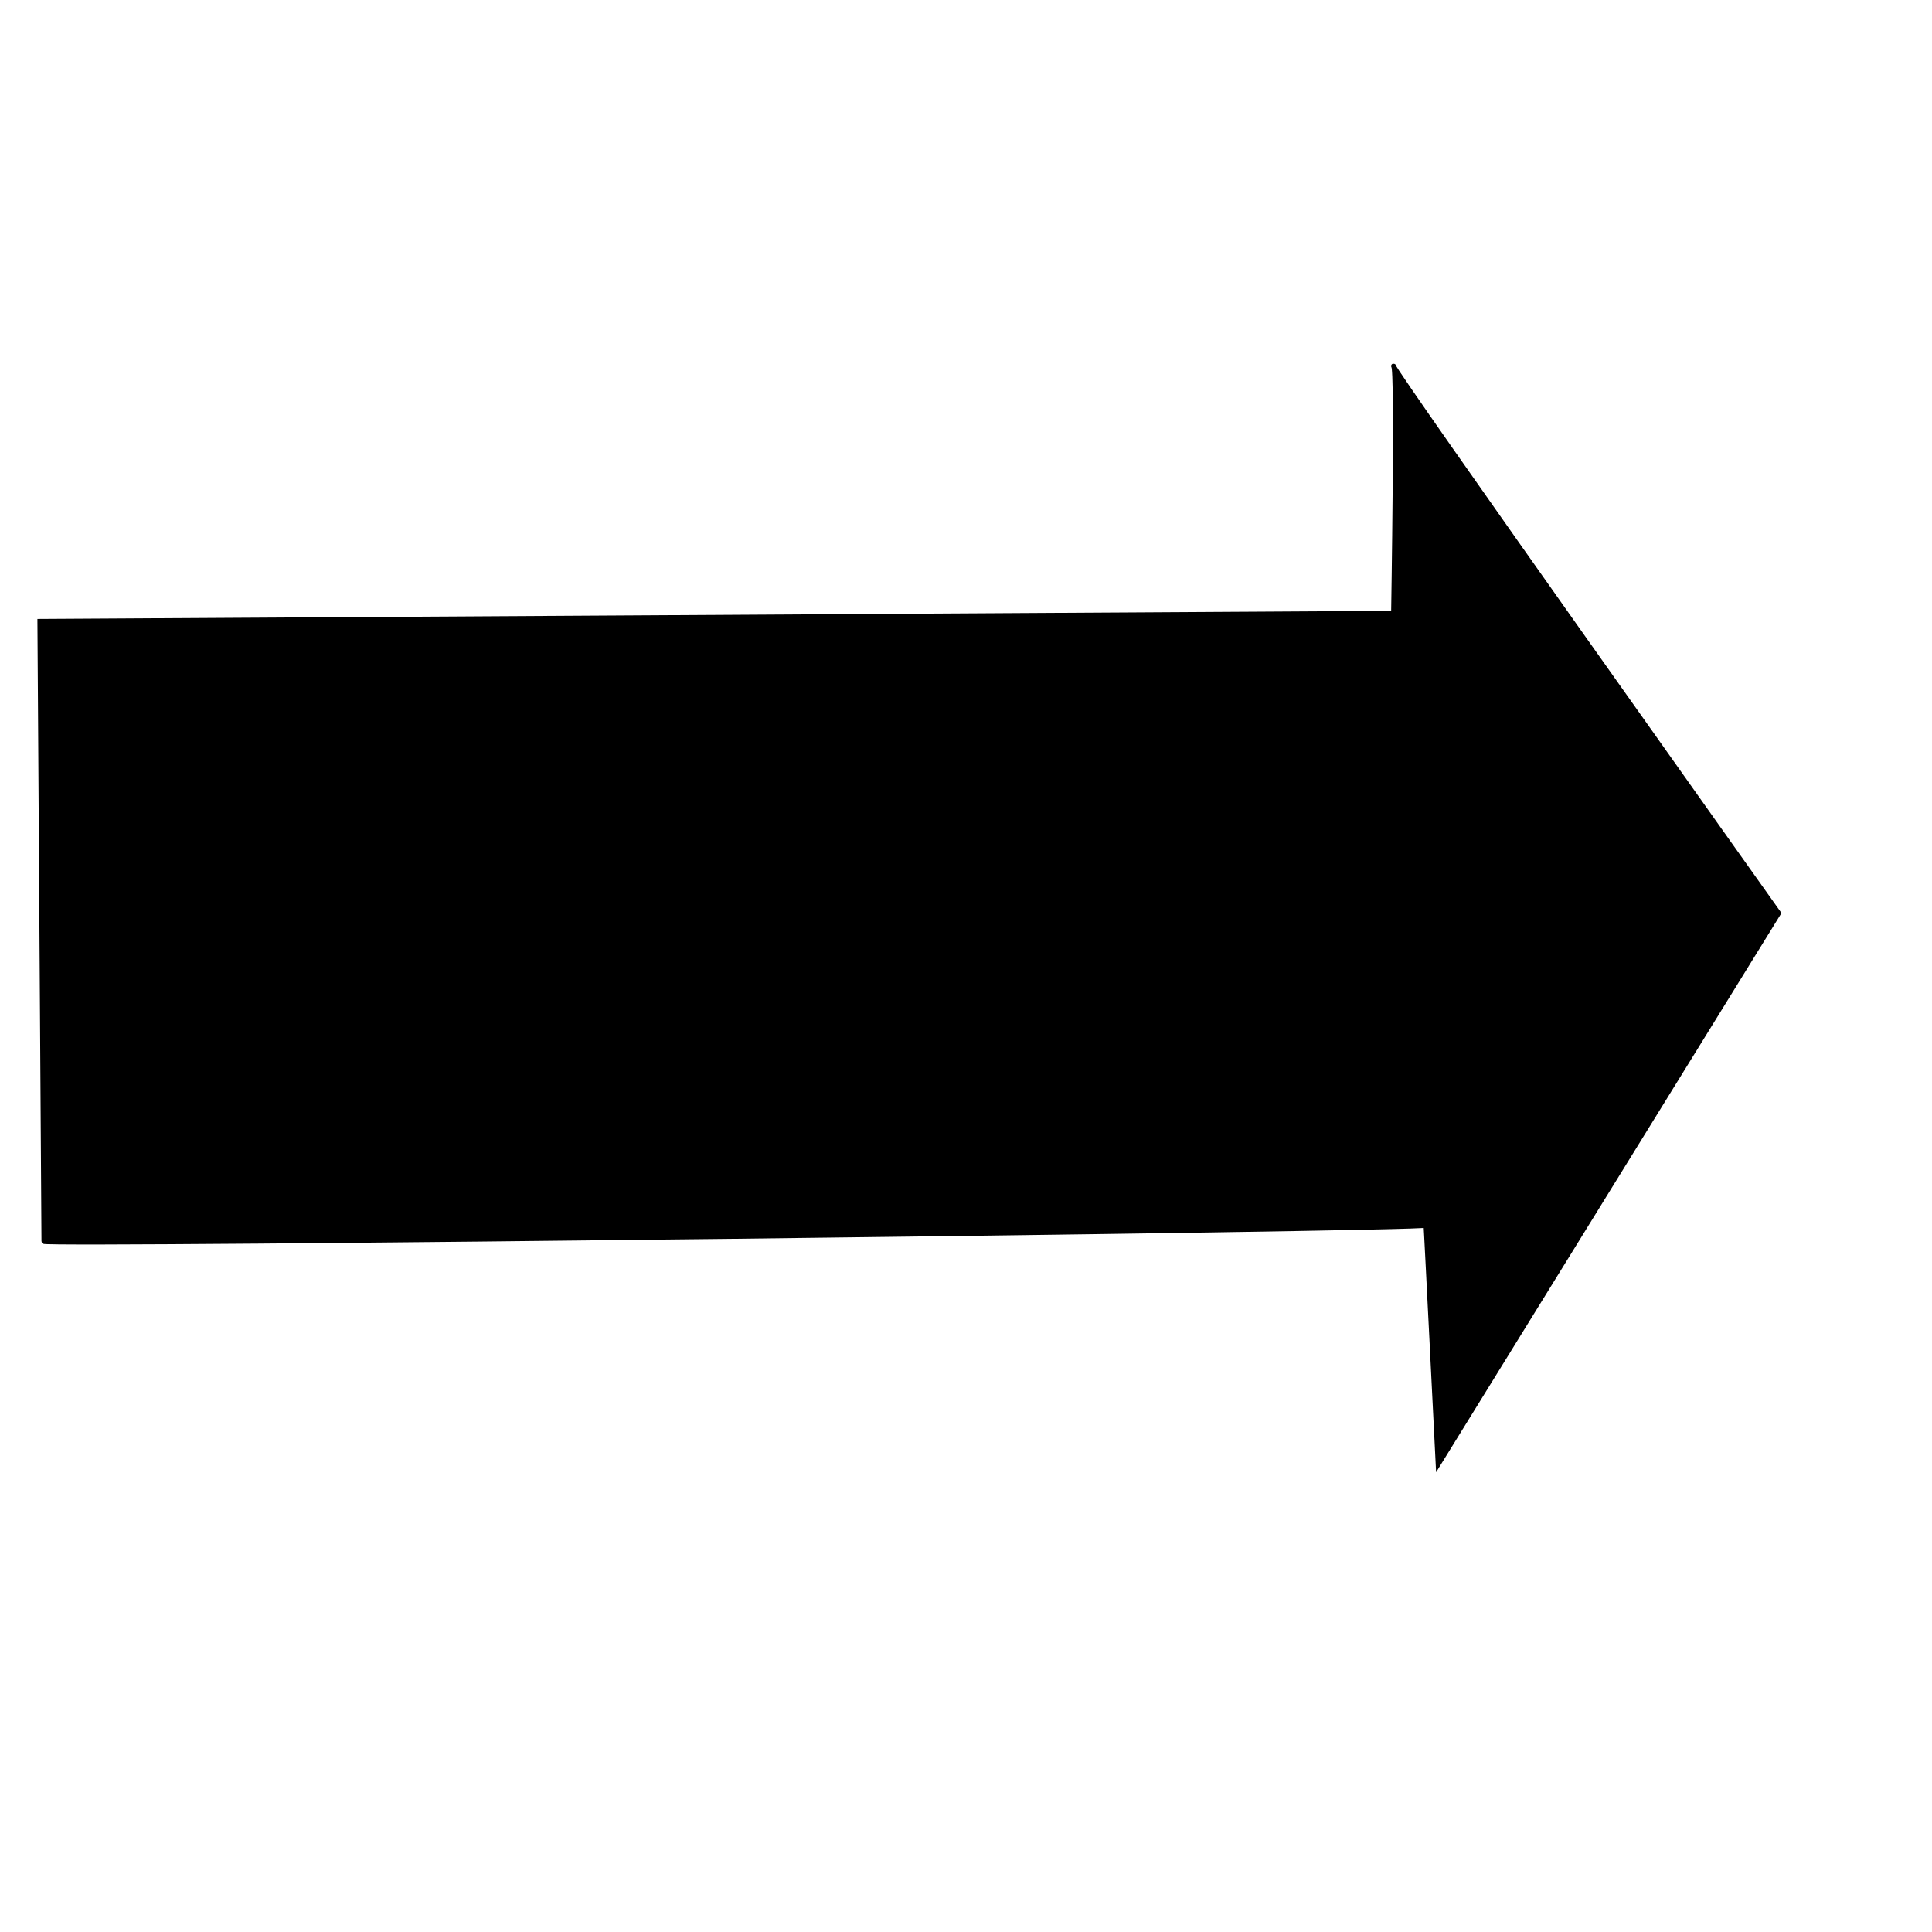 <svg width="400pt" height="400pt" xmlns="http://www.w3.org/2000/svg"><path d="M10.996 171.525l373.693-2.238s1.118-68.25 0-68.25c-1.119 0 106.29 151.044 106.29 151.044l-93.983 152.163s-3.356-67.131-3.356-66.012c0 1.119-382.644 5.594-381.525 4.475l-1.119-171.182z" fill-rule="evenodd" stroke="#000" stroke-width="1pt"/></svg>